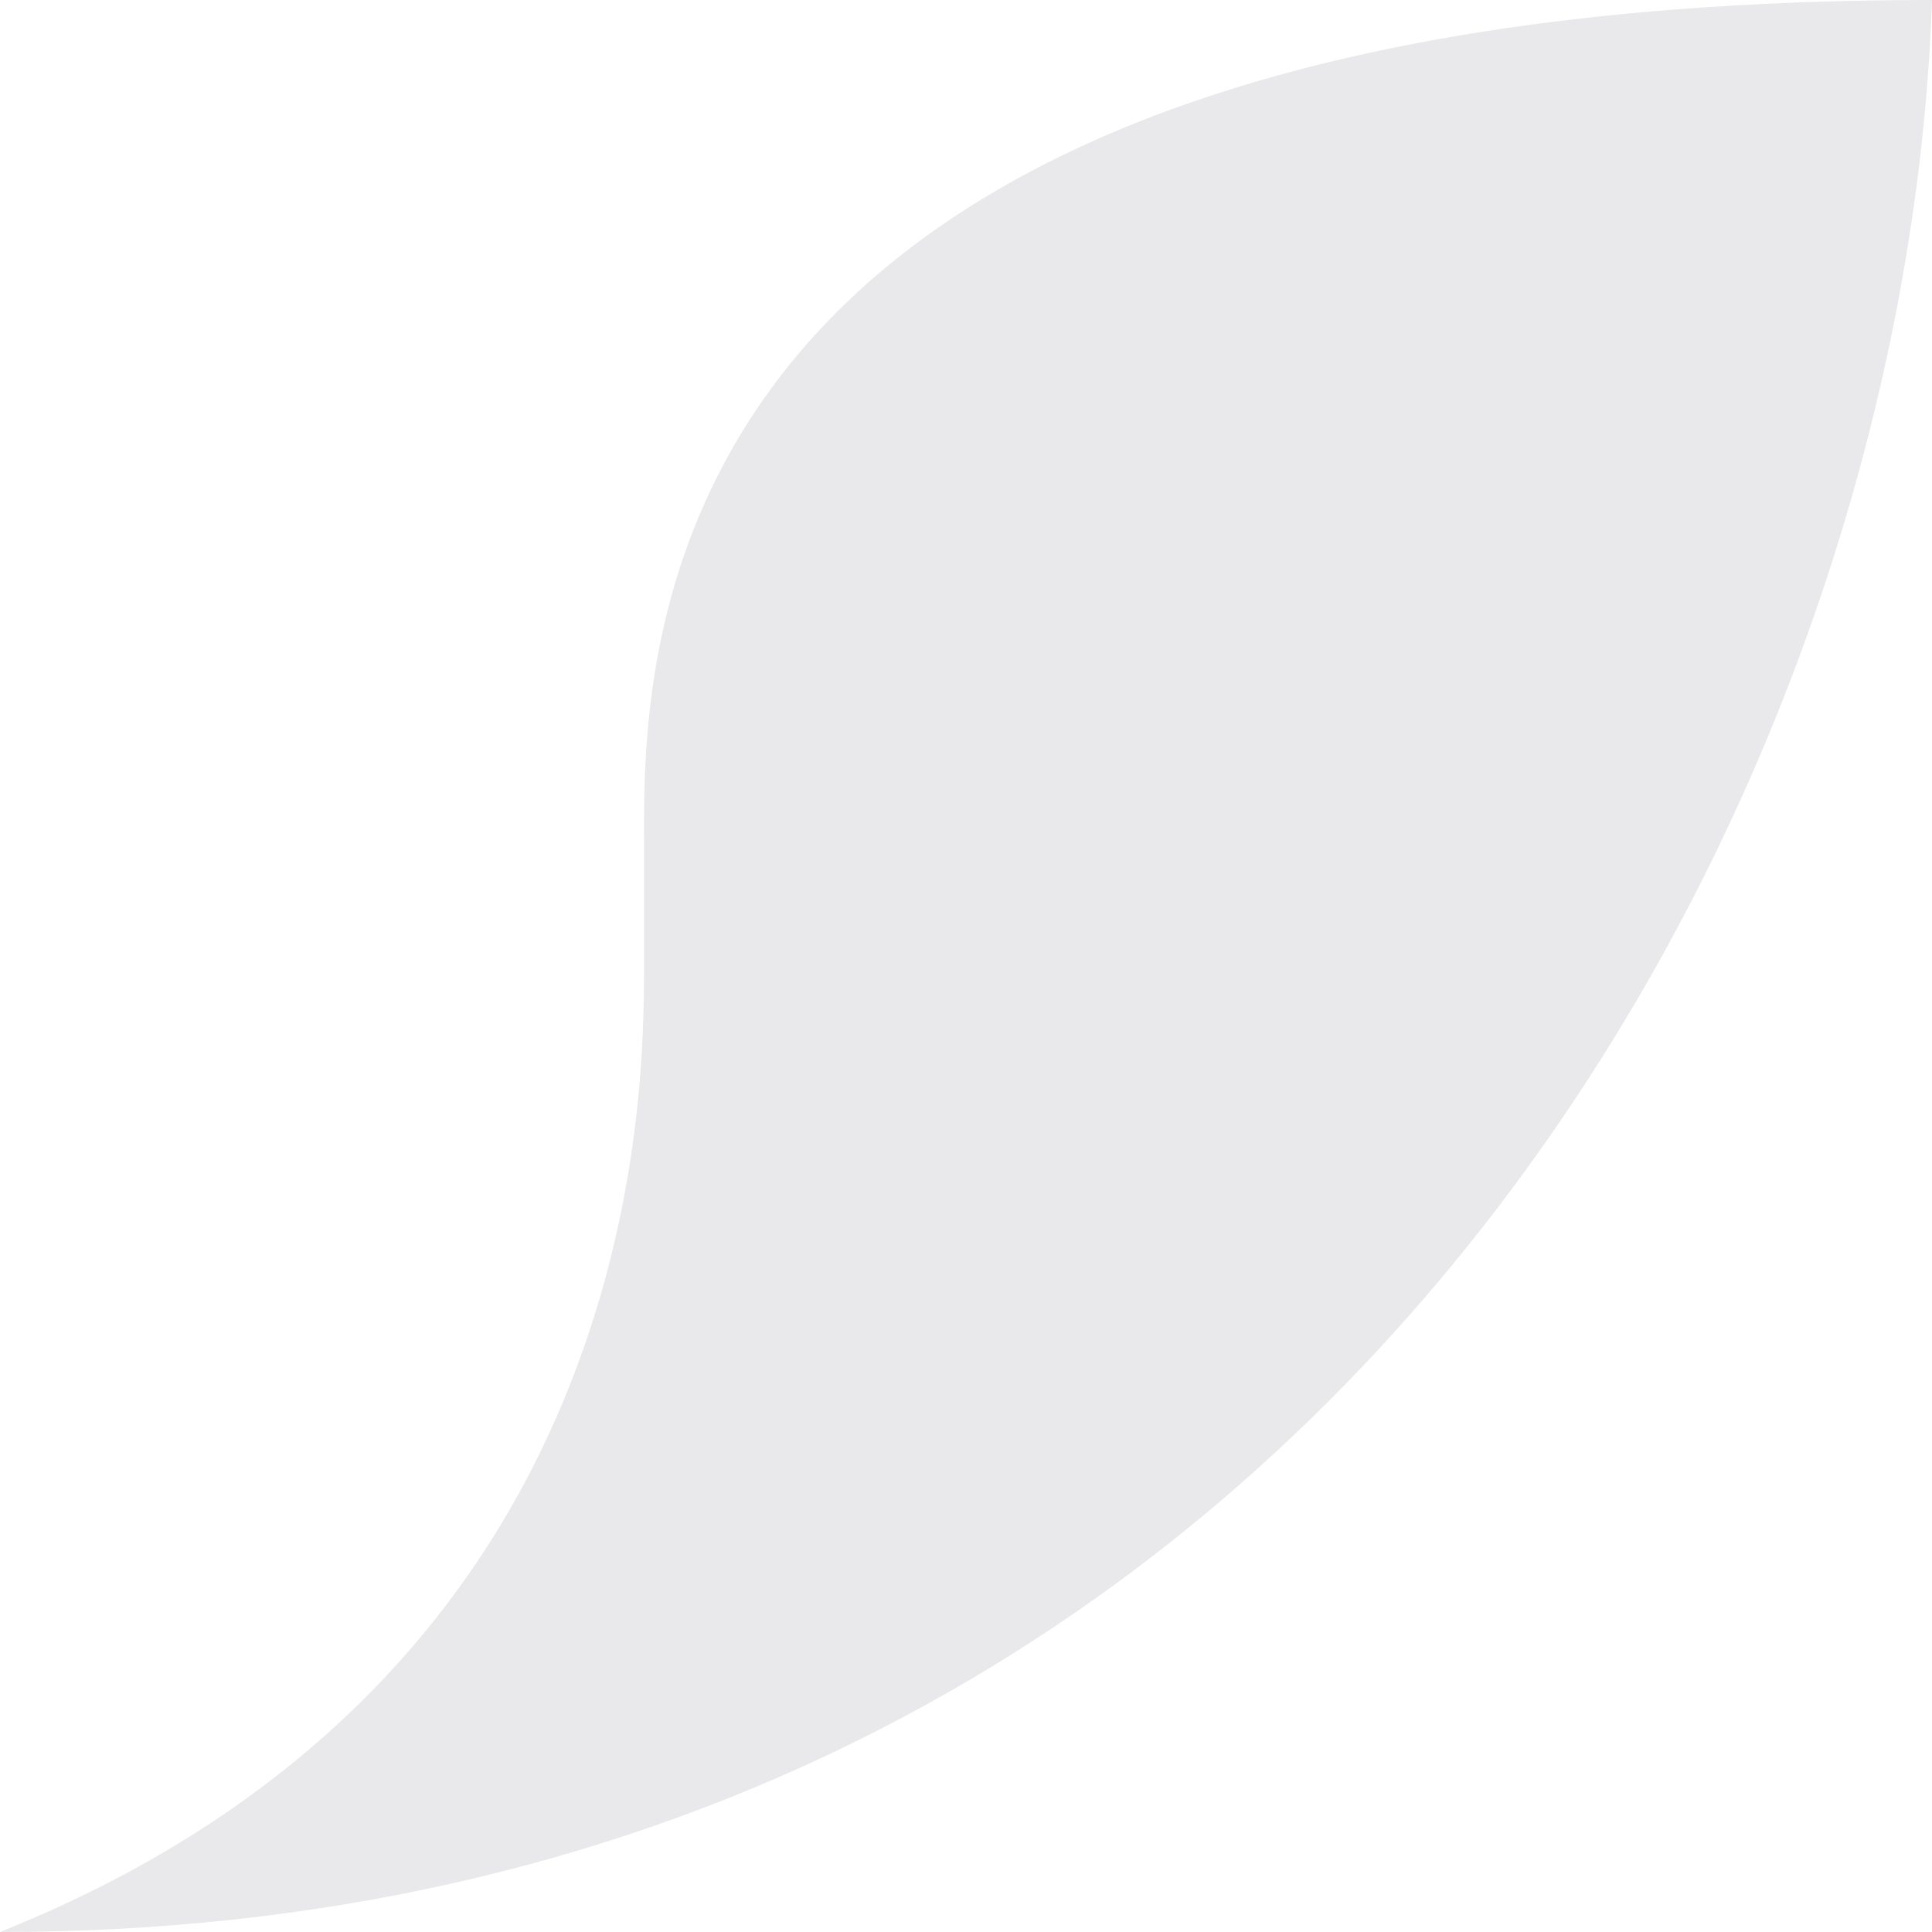 <?xml version="1.0" encoding="UTF-8"?>
<svg width="30" height="30" version="1.1" viewBox="0 0 30 30" xmlns="http://www.w3.org/2000/svg">
 <g transform="translate(-.439 -.219)">
  <path d="m0.439 30.219c10-4 10-13 10-15v-2c0-3 0-13 20-13-0.444 13.075-10 30-30 30z" fill="#e9e9eb"/>
 </g>
</svg>
